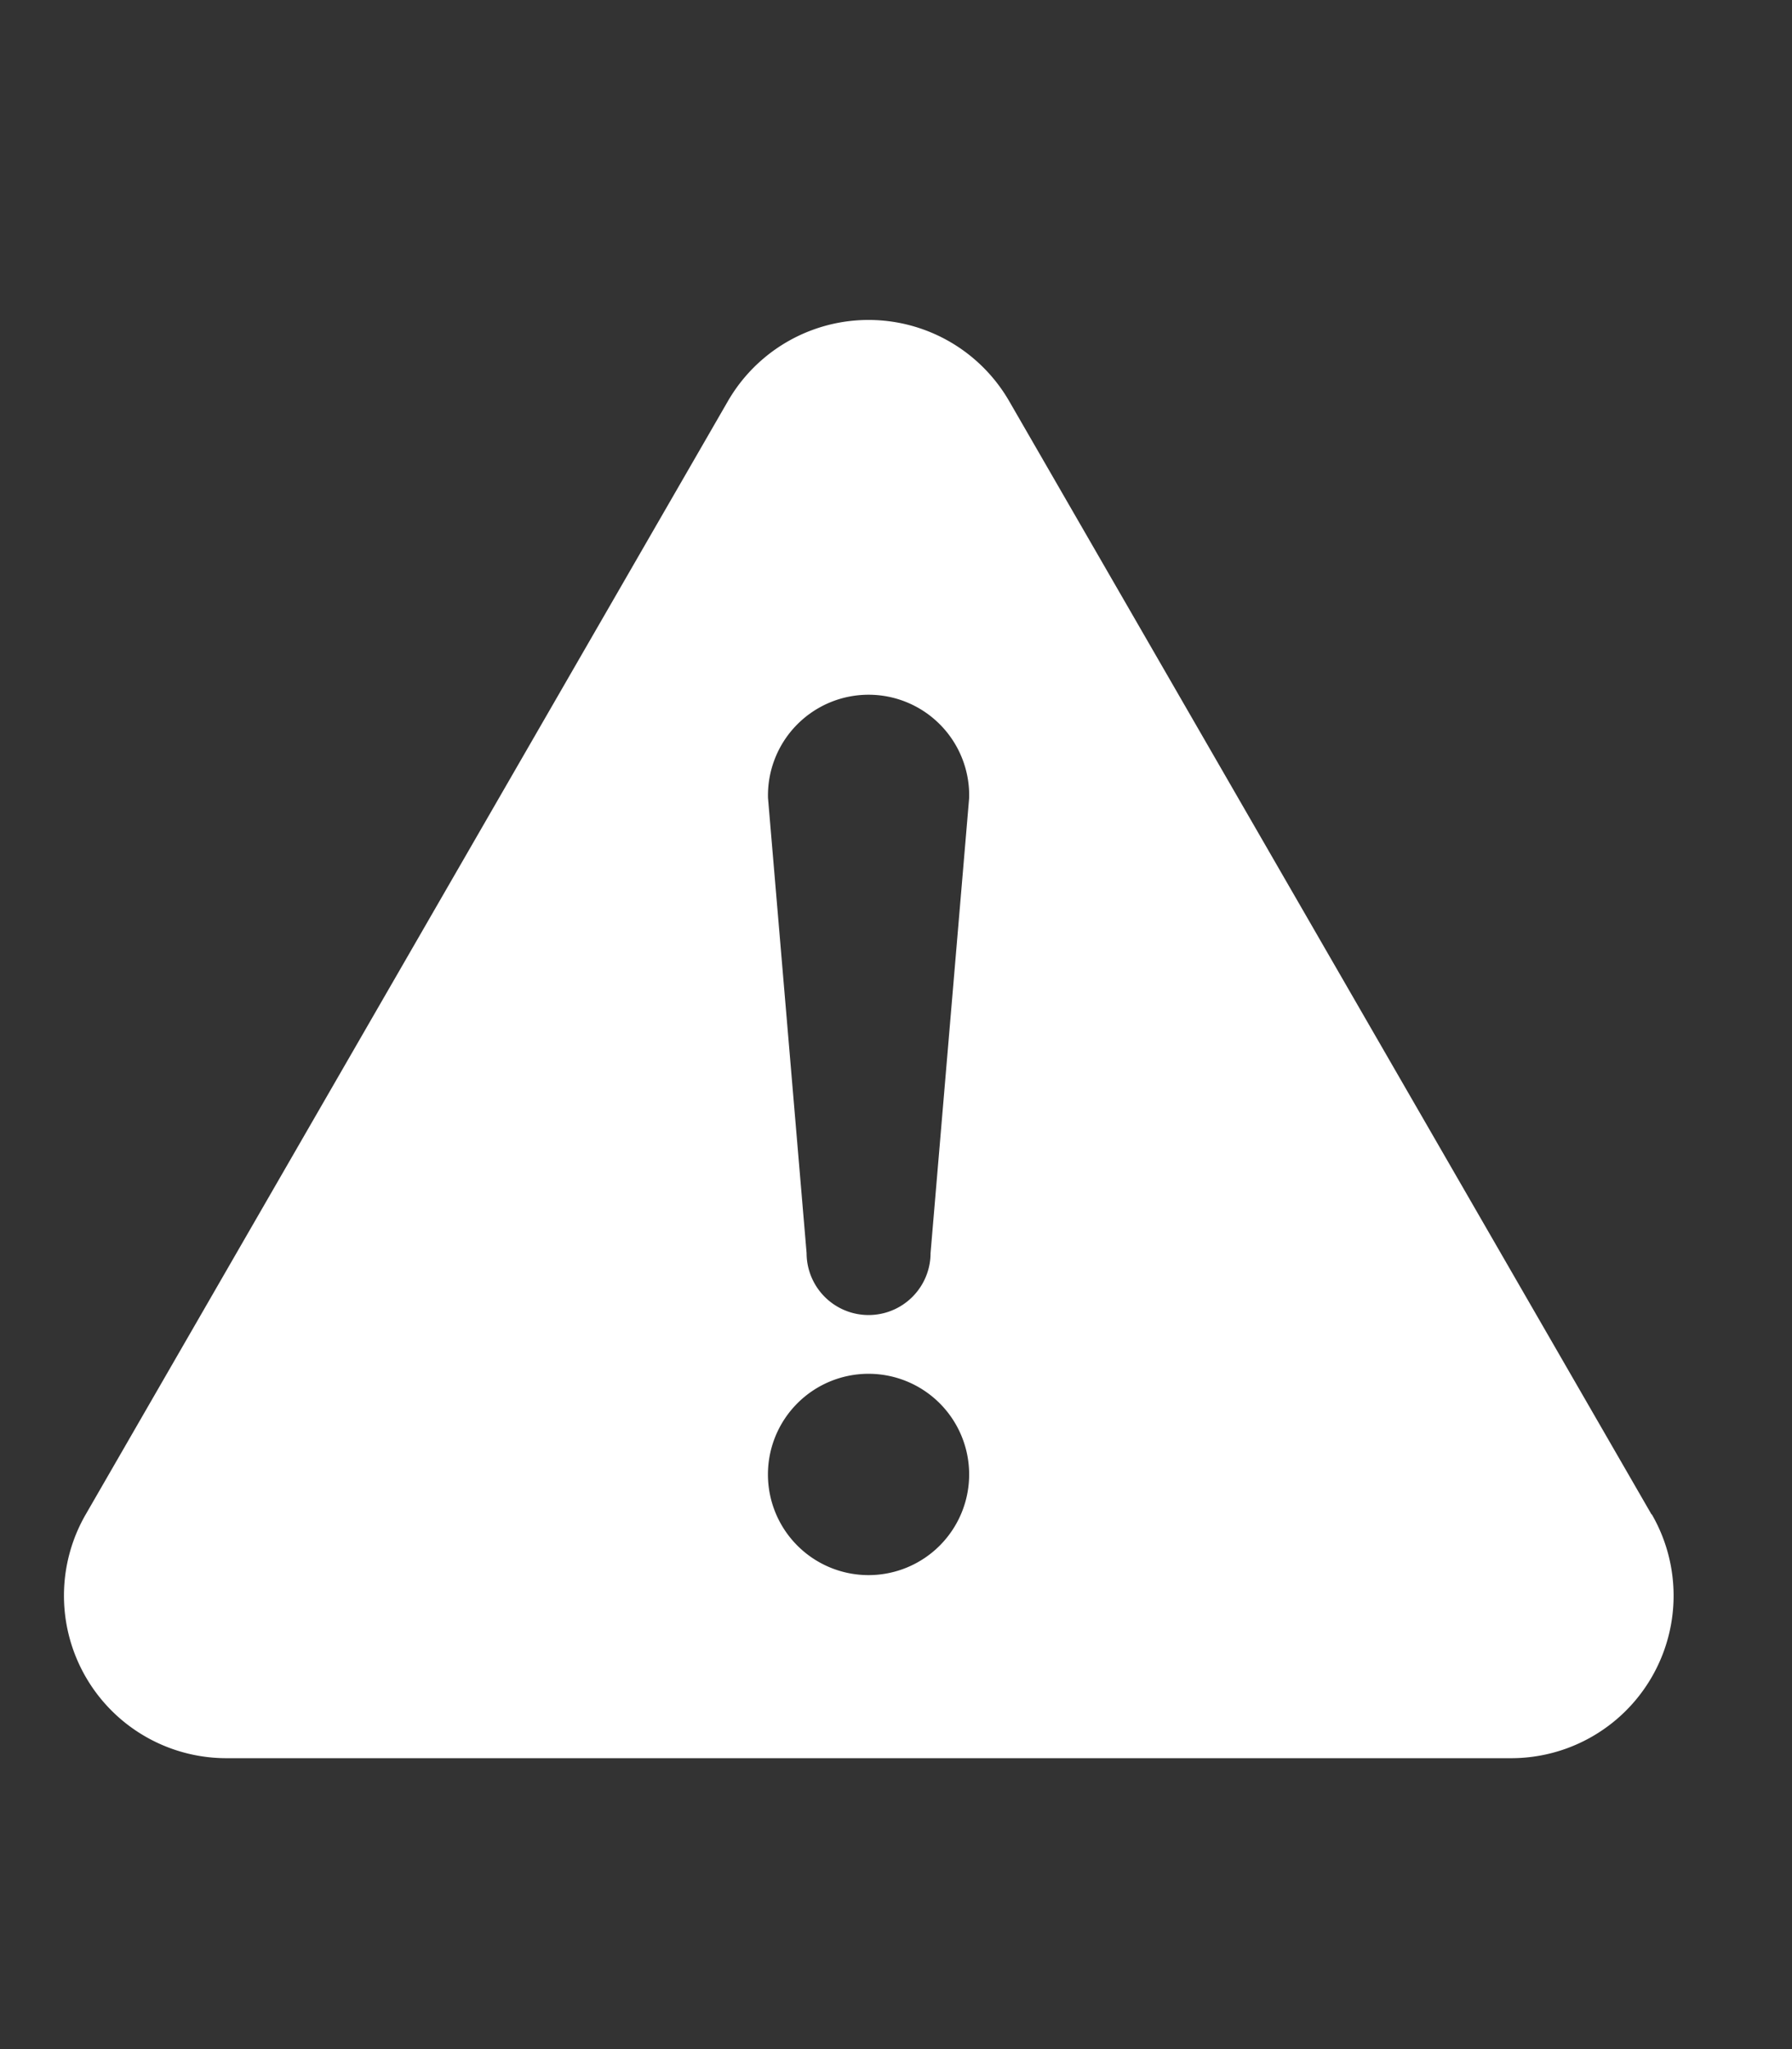 <svg xmlns="http://www.w3.org/2000/svg" width="28" height="32" viewBox="0 0 28 32">
  <rect x="0" y="0" width="28" height="32" fill="#333333" stroke="none"/>
  <g id="icon-danger" transform="translate(-410 -729)">
    <g id="注意マークのフリーアイコン" transform="translate(411 706.641)">
      <path id="Path_61" data-name="Path 61" d="M24.805,46.009,14.771,28.628a2.538,2.538,0,0,0-4.4,0L.34,46.008a2.538,2.538,0,0,0,2.2,3.808h20.07a2.538,2.538,0,0,0,2.2-3.807Zm-12.233.948a1.572,1.572,0,1,1,1.571-1.572A1.572,1.572,0,0,1,12.573,46.957Zm.968-5.03a.968.968,0,0,1-1.937,0L11,34.82a1.572,1.572,0,1,1,3.143,0Z" transform="translate(0)" fill="#fff"/>
    </g>
    <rect id="Rectangle_136" data-name="Rectangle 136" width="28" height="32" transform="translate(410 729)" fill="none"/>
  </g>
</svg>
